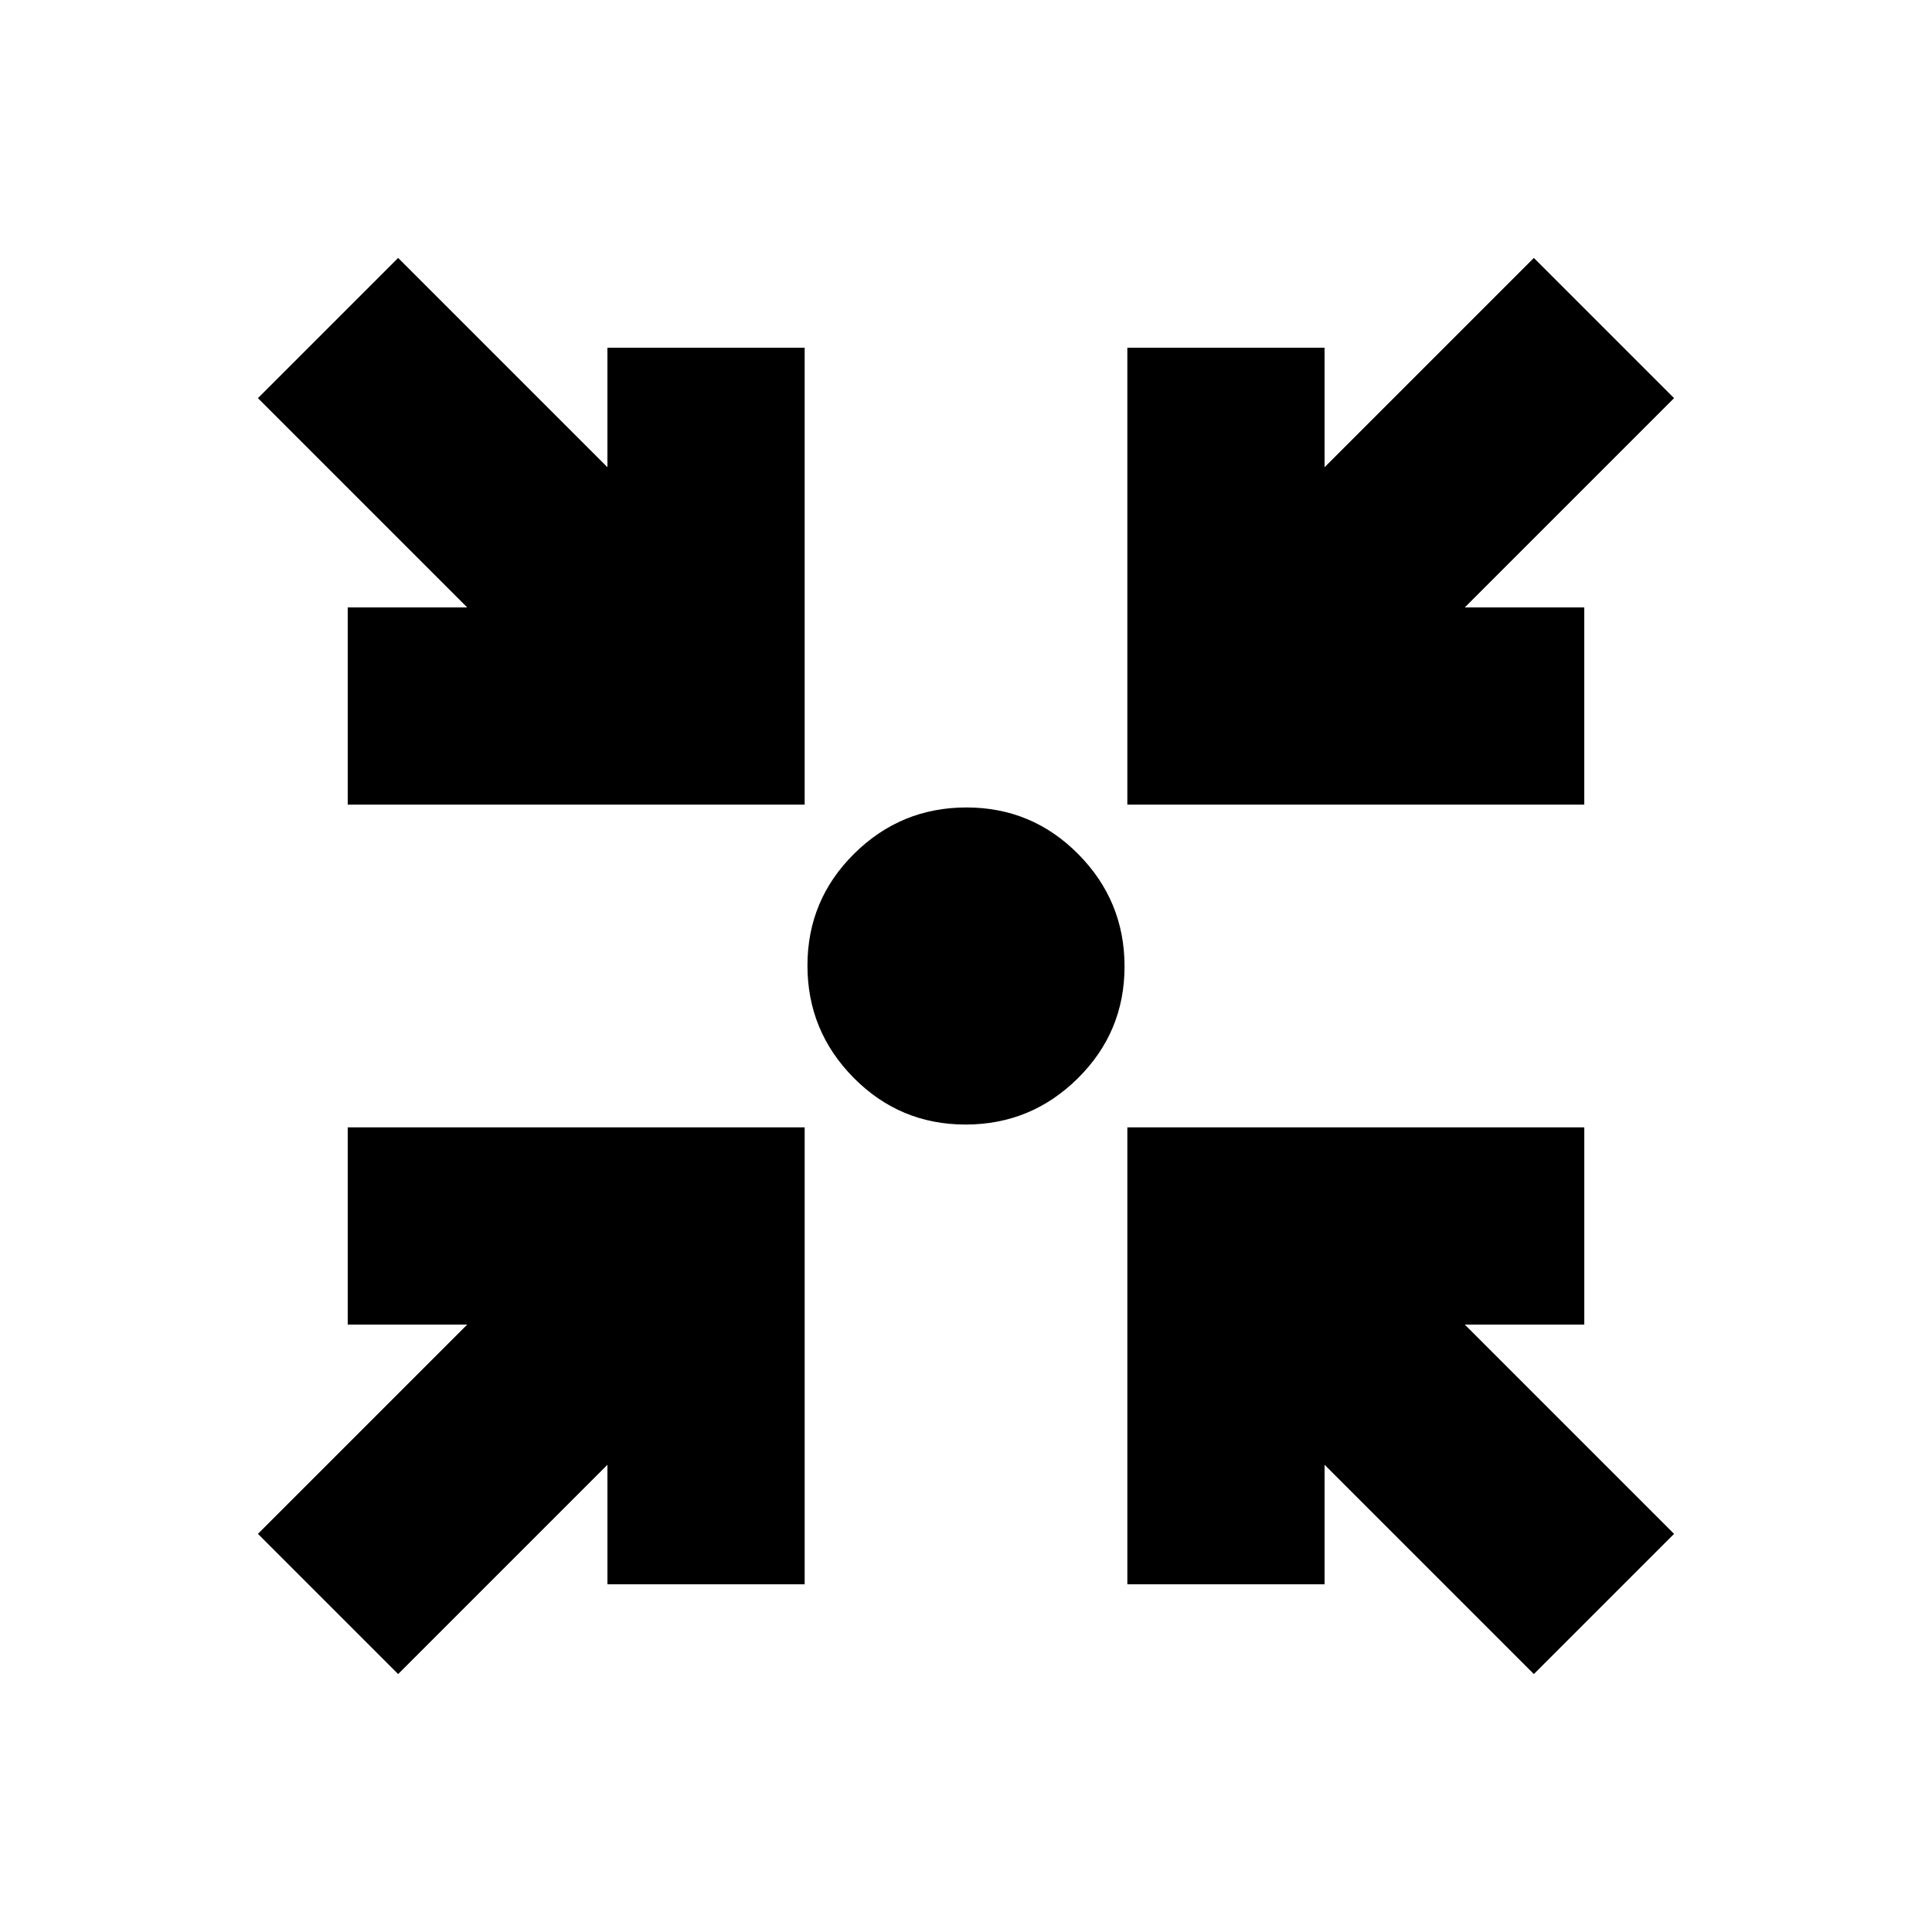 <svg xmlns="http://www.w3.org/2000/svg" height="20" viewBox="0 -960 960 960" width="20"><path d="m197.83-128.17-69.66-69.66 104-104h-59.39v-98h227.05v227.05h-98v-59.39l-104 104Zm564.34 0-104-104v59.39h-98v-227.05h227.05v98h-59.39l104 104-69.66 69.66Zm-589.39-432v-98h59.39l-104-104 69.66-69.66 104 104v-59.39h98v227.05H172.78Zm387.39 0v-227.05h98v59.39l104-104 69.66 69.66-104 104h59.39v98H560.17Zm-80.4 158.95q-32.6 0-55.57-23.21-22.98-23.21-22.98-55.8 0-32.6 23.21-55.57 23.21-22.98 55.8-22.98 32.6 0 55.57 23.21 22.98 23.21 22.98 55.8 0 32.6-23.21 55.57-23.21 22.98-55.8 22.98Z"/></svg>
